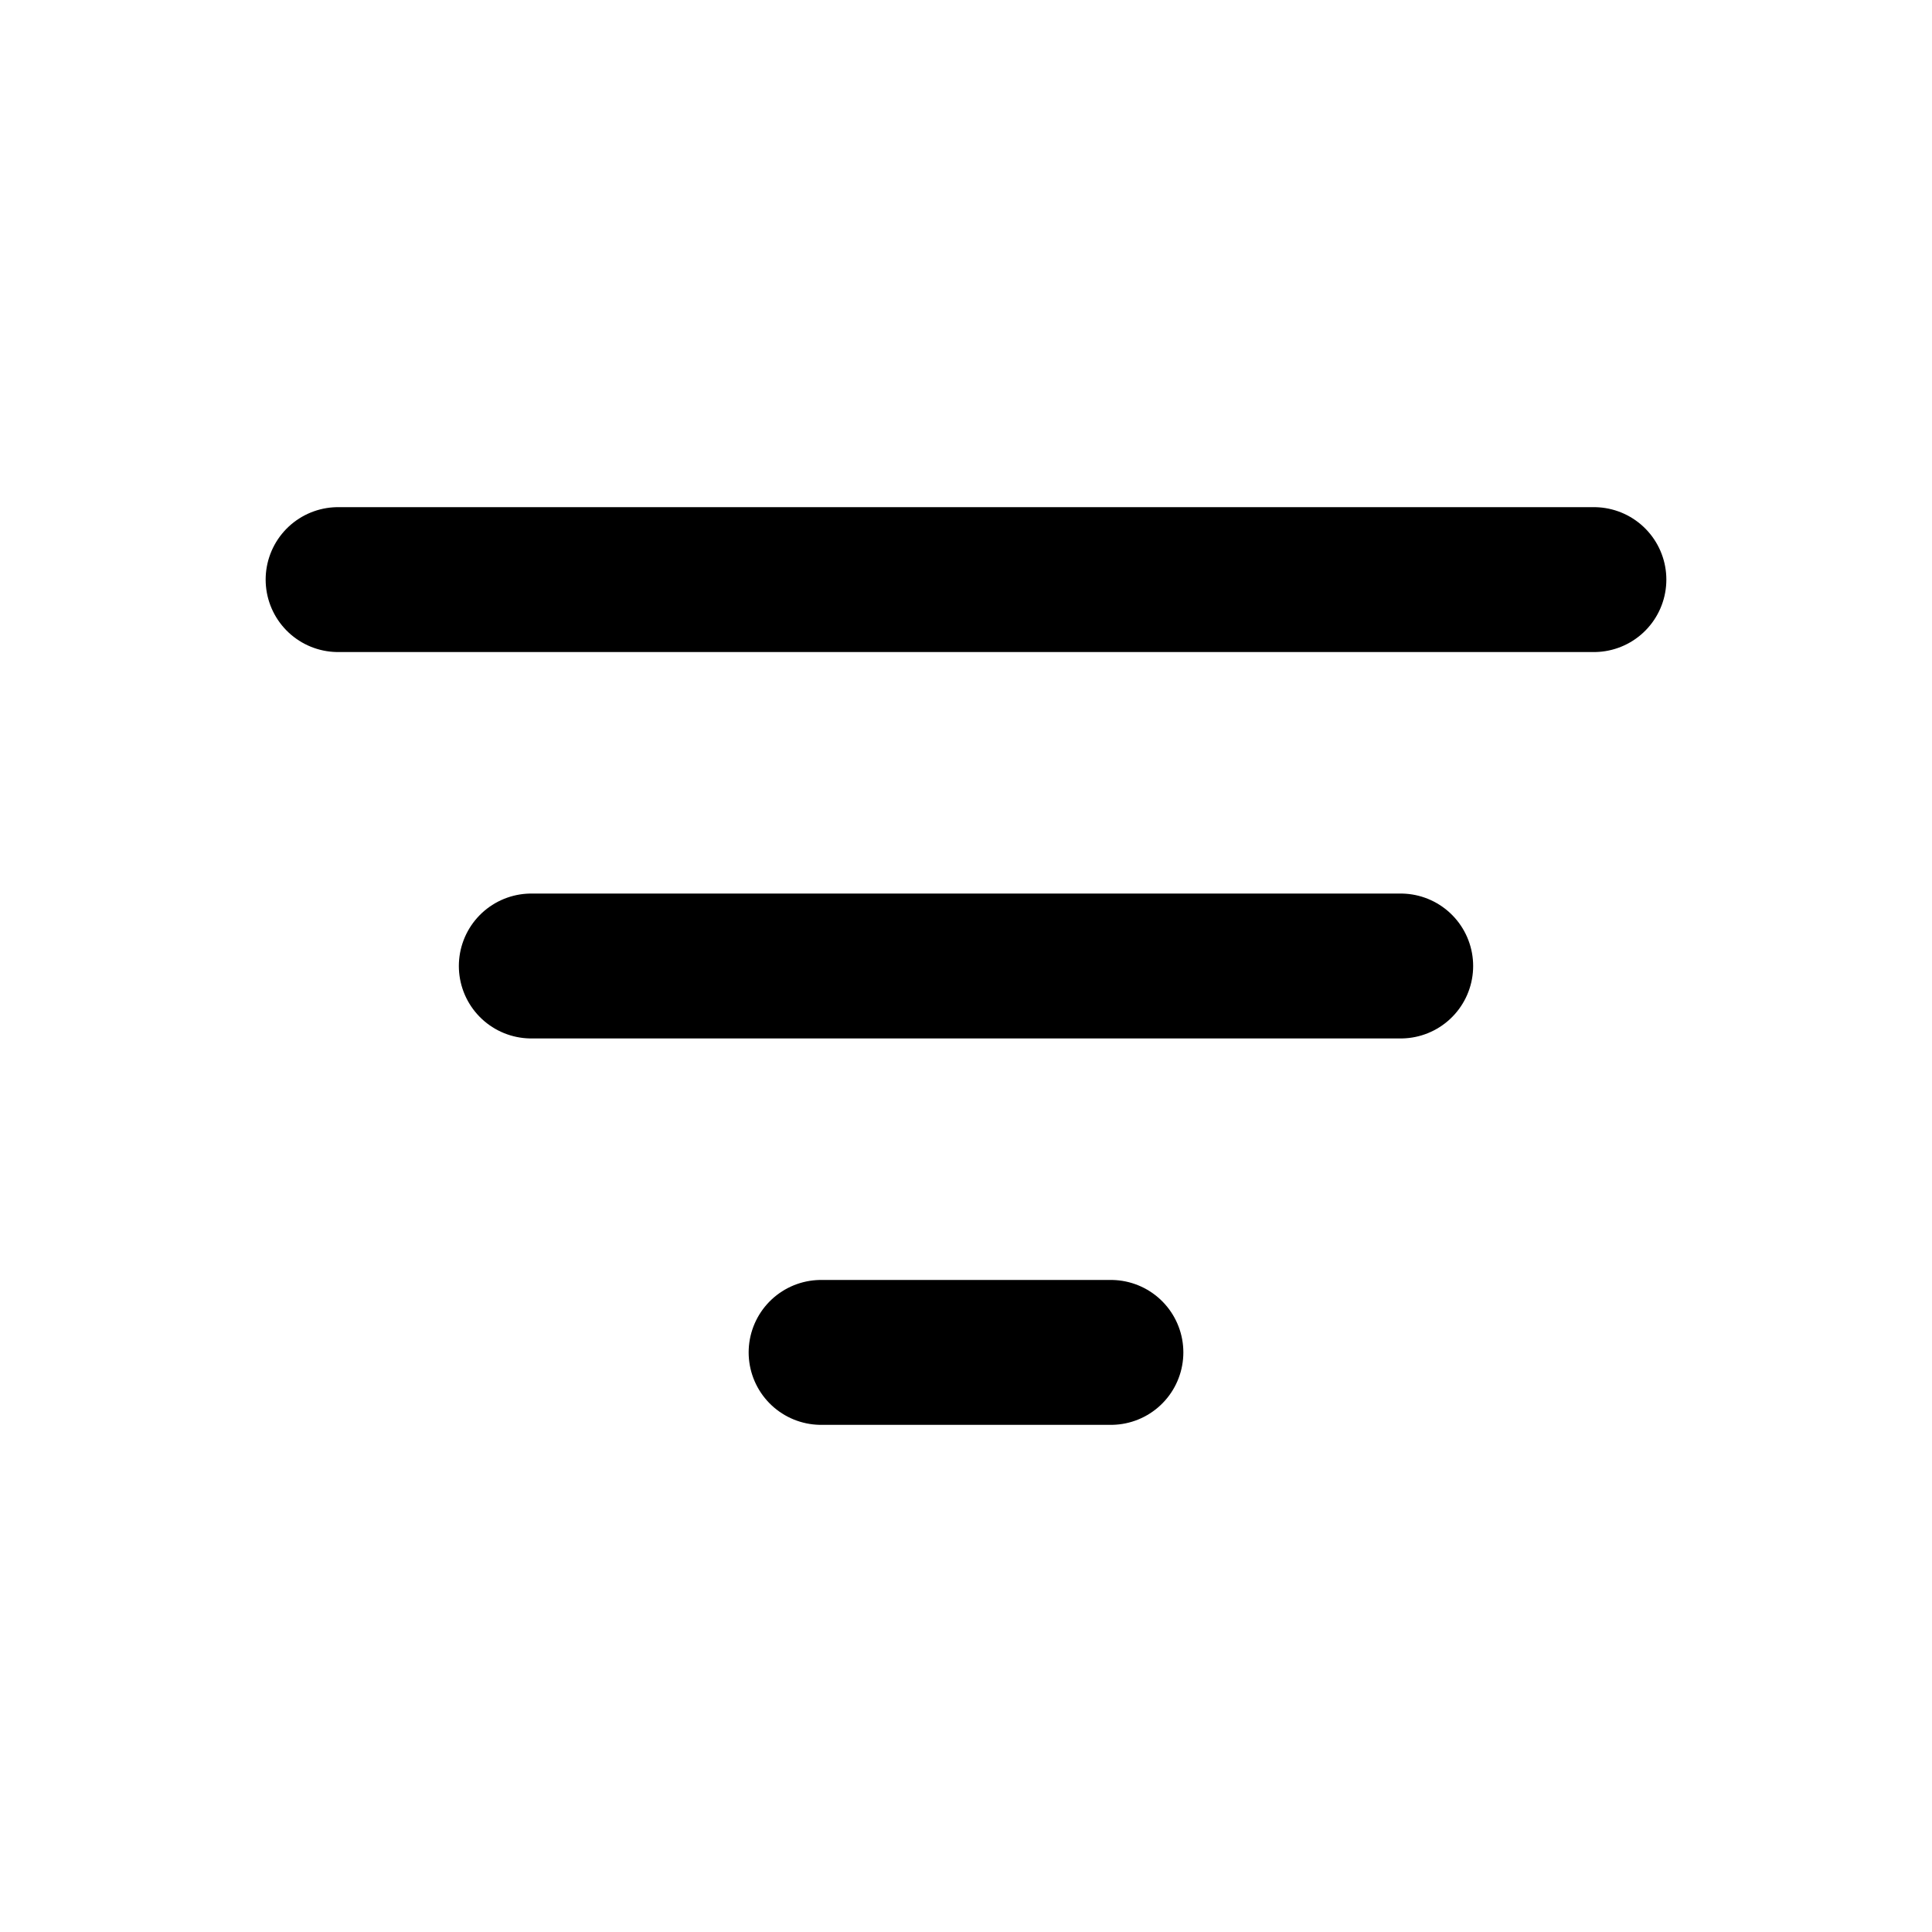 <svg width="24" height="24" viewBox="0 0 24 24" fill="none" xmlns="http://www.w3.org/2000/svg">
    <path d="M6.6 12H17.4M4.2 7.2H19.8M10.2 16.8H13.8" stroke="black" stroke-width="1.8" stroke-linecap="round" stroke-linejoin="round"/>
</svg>

